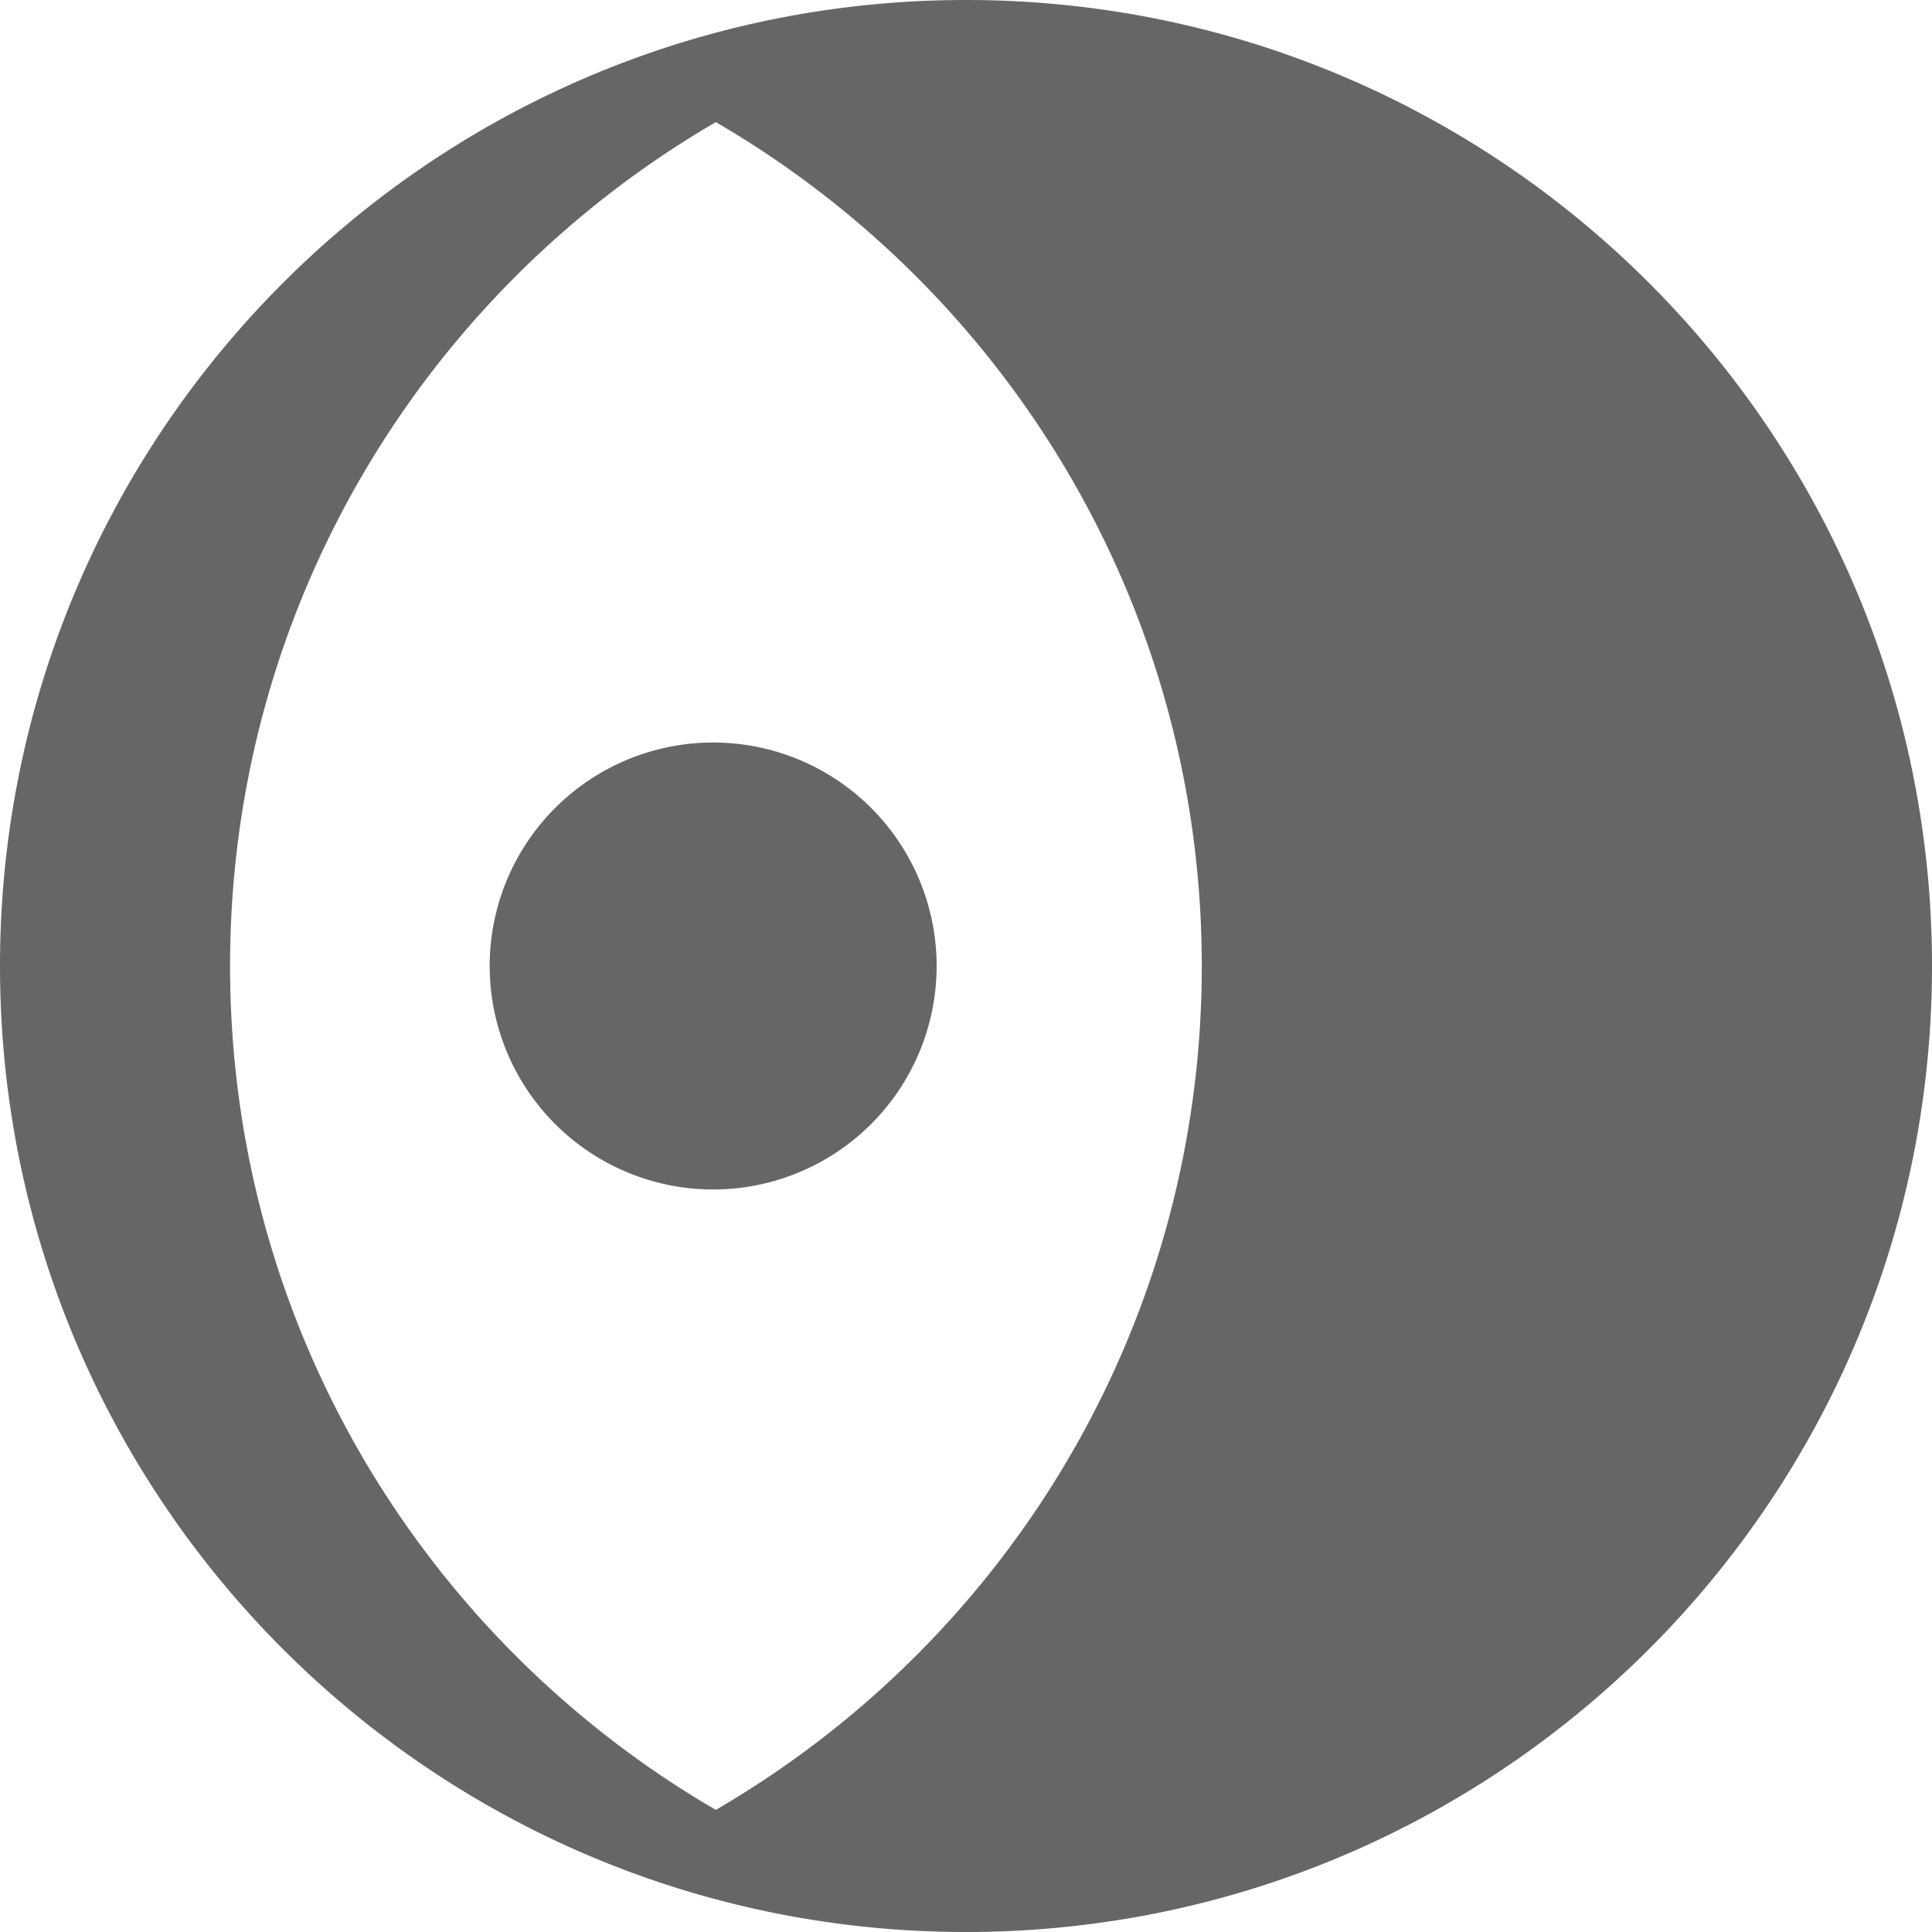<?xml version="1.0" encoding="utf-8"?> <!-- Generator: IcoMoon.io --> <!DOCTYPE svg PUBLIC "-//W3C//DTD SVG 1.1//EN" "http://www.w3.org/Graphics/SVG/1.1/DTD/svg11.dtd"> <svg width="24" height="24" viewBox="0 0 24 24" xmlns="http://www.w3.org/2000/svg" xmlns:xlink="http://www.w3.org/1999/xlink" fill="#666666"><g><path d="M 6.083,12A2.776,2.776 12600 1 0 11.635,12A2.776,2.776 12600 1 0 6.083,12zM 12,0C 5.373,0,0,5.373,0,12s 5.372,12, 12,12C 18.627,24, 24,18.627, 24,12 C 24,5.373, 18.627,0, 12,0z M 8.892,22.483C 5.284,20.384, 2.858,16.476, 2.858,12 c0-4.476, 2.426-8.384, 6.034-10.483C 12.502,3.616, 14.929,7.524, 14.929,12C 14.929,16.476, 12.502,20.384, 8.892,22.483z"></path></g></svg>